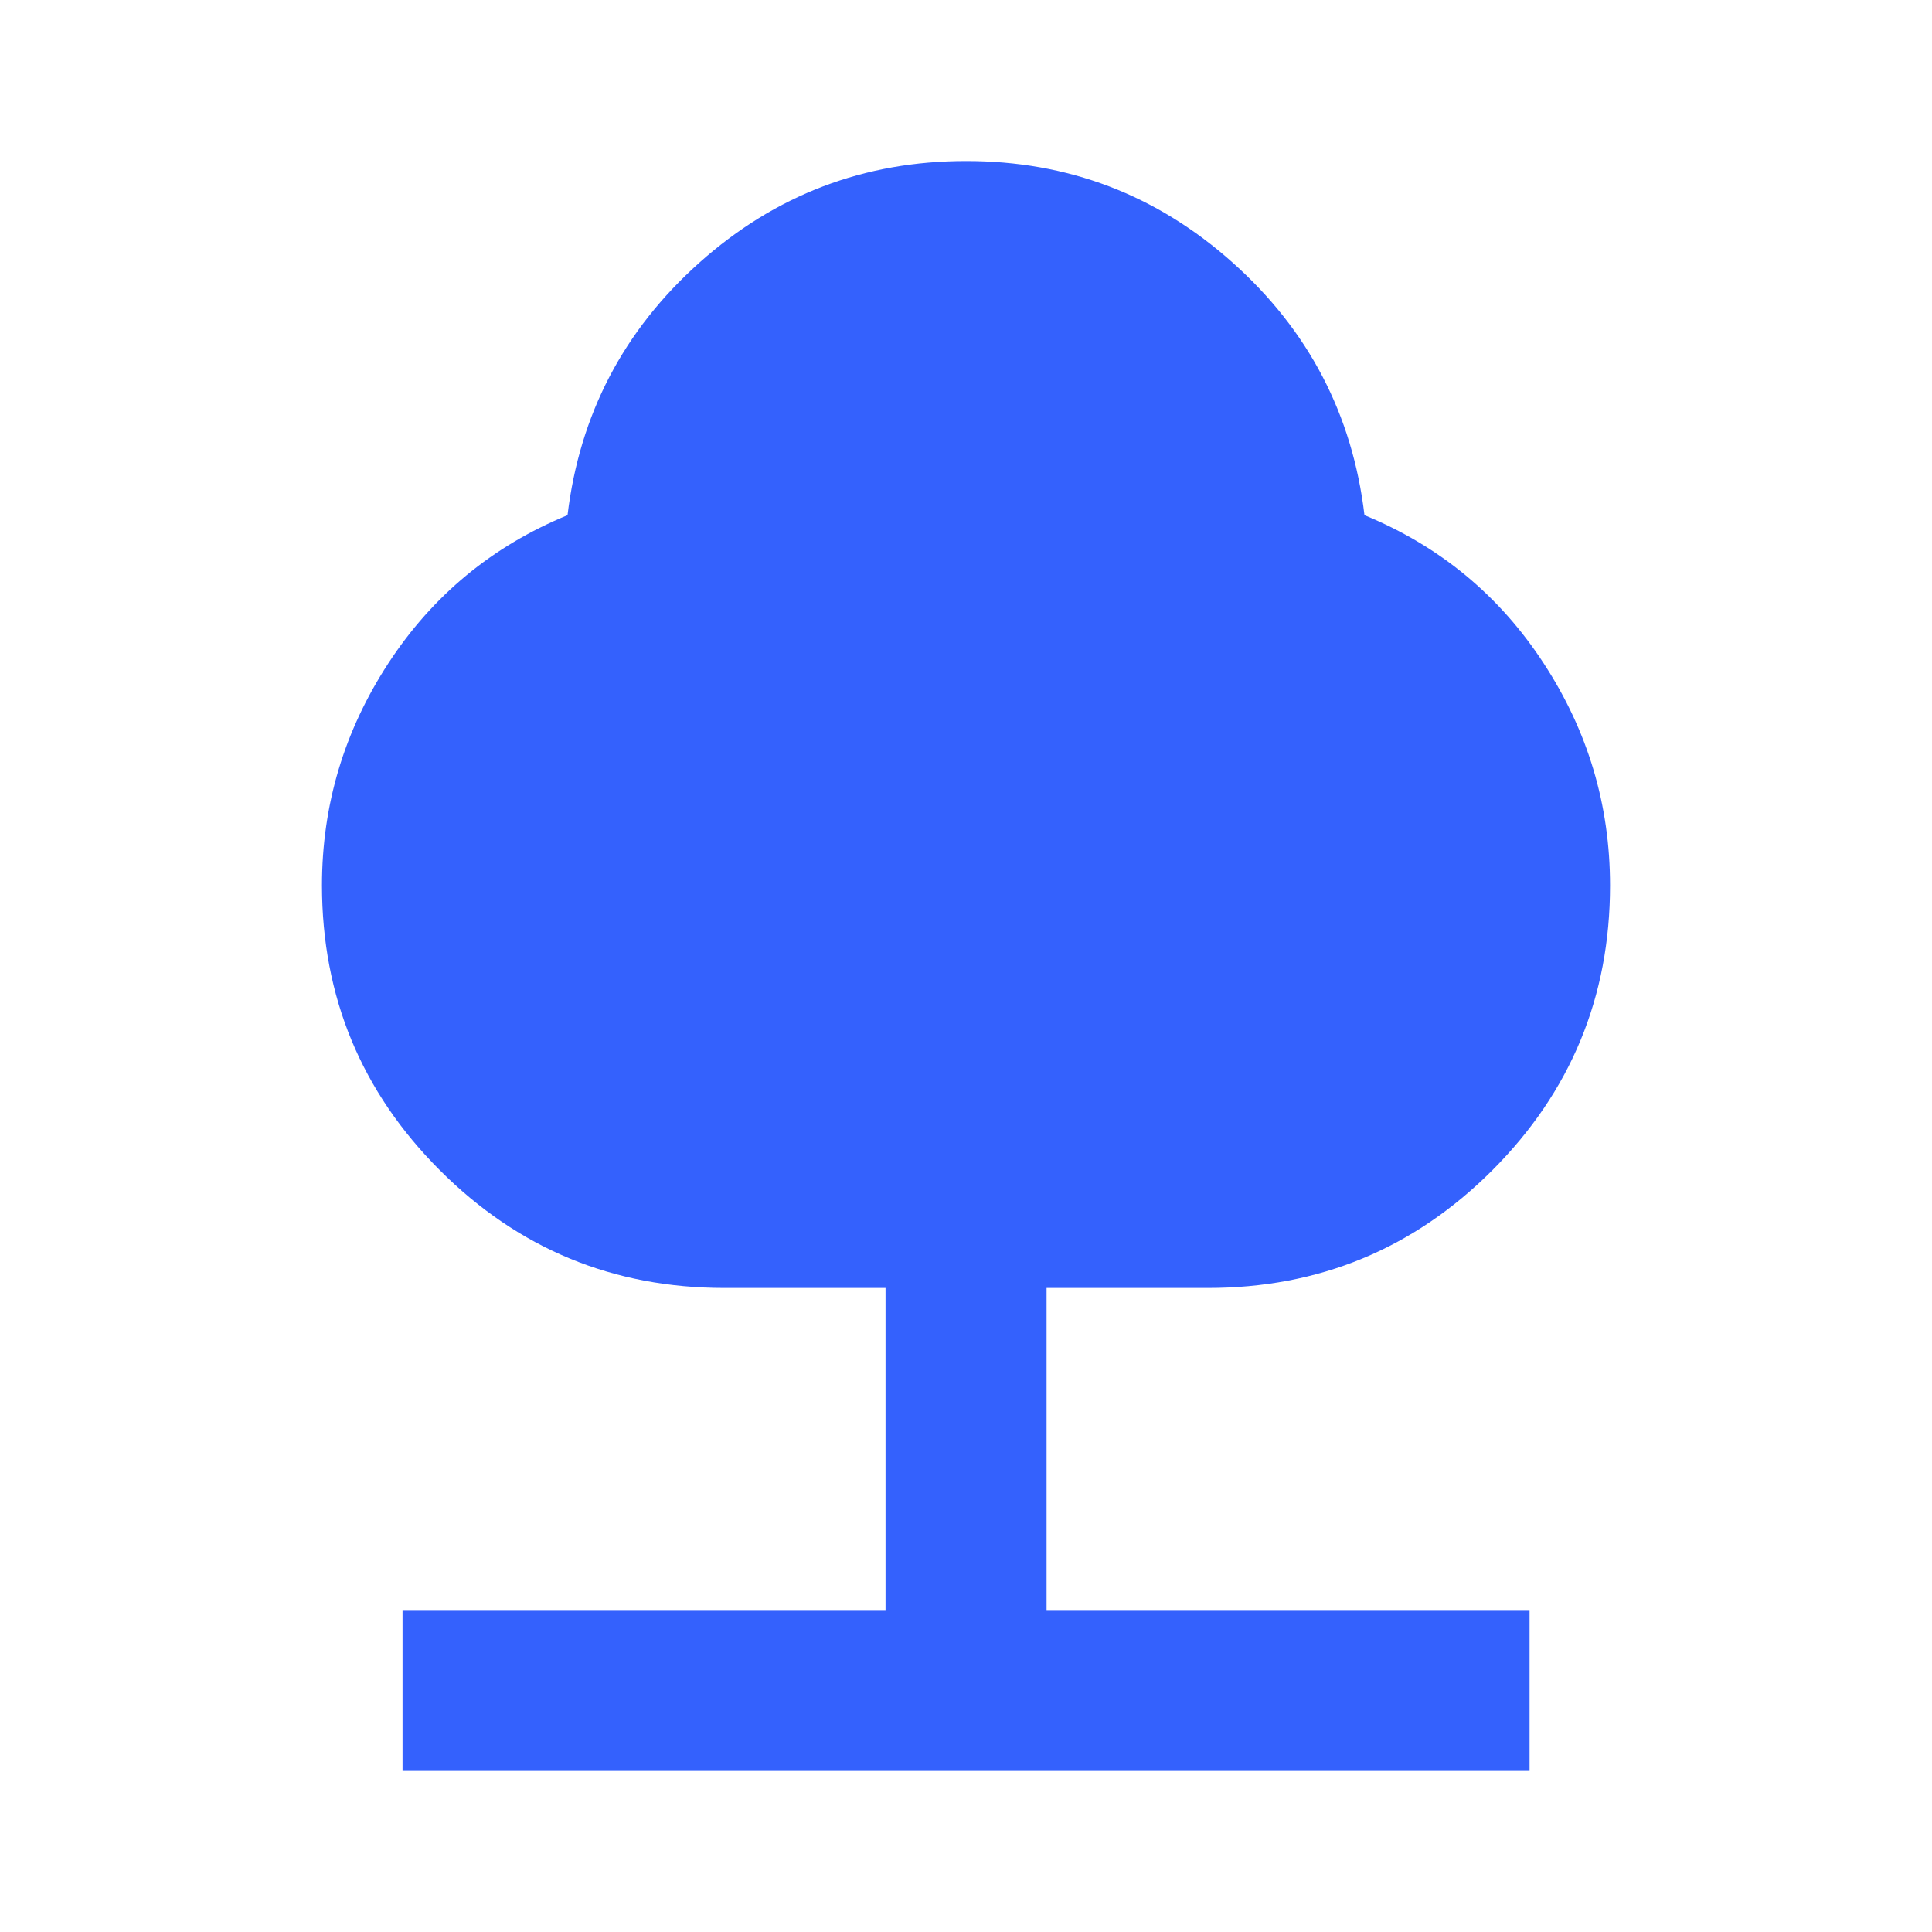 <svg width="20" height="20" viewBox="0 0 20 20" fill="none" xmlns="http://www.w3.org/2000/svg">
<path d="M4.167 18.333V16.667H9.167V13.333H7.5C6.347 13.333 5.365 12.927 4.553 12.114C3.74 11.301 3.334 10.319 3.333 9.167C3.333 8.333 3.563 7.566 4.021 6.865C4.479 6.164 5.097 5.653 5.875 5.333C6 4.292 6.455 3.42 7.24 2.719C8.025 2.018 8.945 1.667 10 1.667C11.055 1.666 11.975 2.017 12.761 2.719C13.547 3.421 14.001 4.293 14.125 5.333C14.903 5.653 15.521 6.163 15.979 6.865C16.438 7.567 16.667 8.334 16.667 9.167C16.667 10.319 16.26 11.302 15.448 12.115C14.635 12.928 13.652 13.334 12.5 13.333H10.834V16.667H15.834V18.333H4.167Z" fill="#3461FD"/>
</svg>

